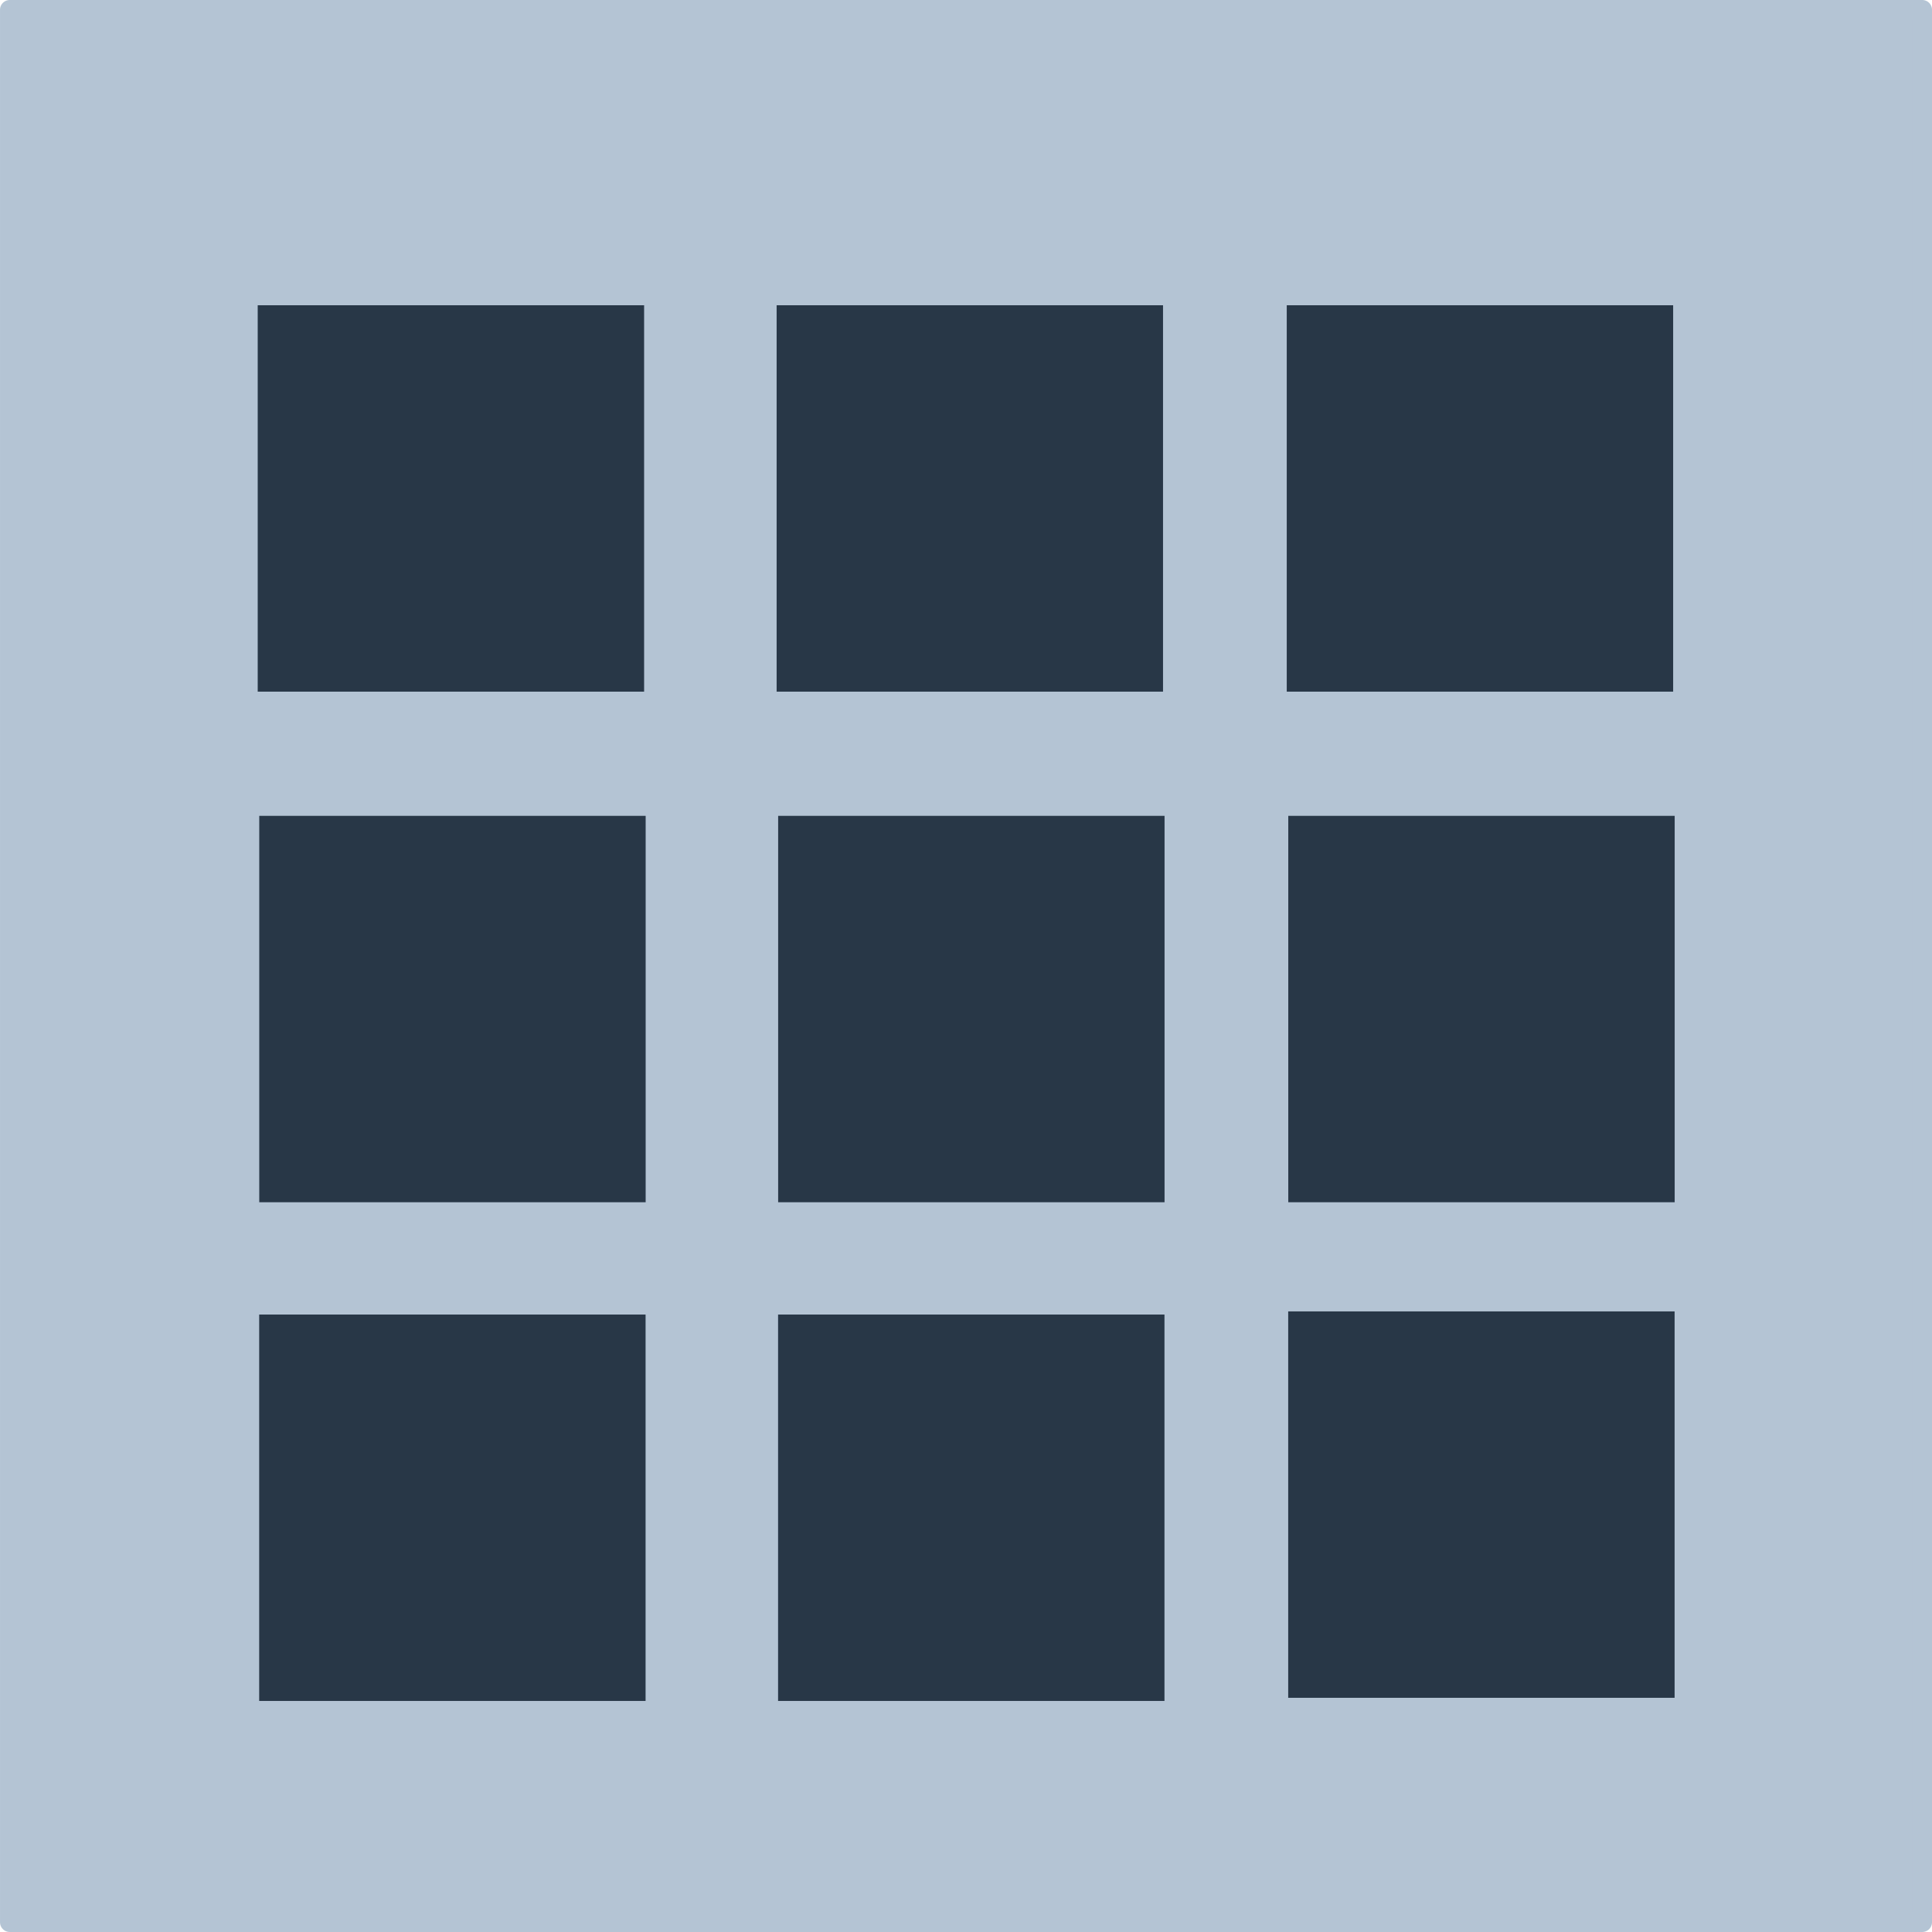 <?xml version="1.0" encoding="UTF-8" standalone="no"?>
<!-- Created with Inkscape (http://www.inkscape.org/) -->

<svg
   width="100mm"
   height="100mm"
   viewBox="0 0 100 100"
   version="1.1"
   id="svg5"
   inkscape:version="1.2.2 (b0a8486541, 2022-12-01)"
   sodipodi:docname="noysoft.svg"
   xml:space="preserve"
   xmlns:inkscape="http://www.inkscape.org/namespaces/inkscape"
   xmlns:sodipodi="http://sodipodi.sourceforge.net/DTD/sodipodi-0.dtd"
   xmlns="http://www.w3.org/2000/svg"
   xmlns:svg="http://www.w3.org/2000/svg"><sodipodi:namedview
     id="namedview7"
     pagecolor="#ffffff"
     bordercolor="#cccccc"
     borderopacity="1"
     inkscape:showpageshadow="0"
     inkscape:pageopacity="1"
     inkscape:pagecheckerboard="0"
     inkscape:deskcolor="#d1d1d1"
     inkscape:document-units="mm"
     showgrid="false"
     inkscape:zoom="0.35355339"
     inkscape:cx="804.68751"
     inkscape:cy="398.80822"
     inkscape:window-width="1366"
     inkscape:window-height="699"
     inkscape:window-x="0"
     inkscape:window-y="0"
     inkscape:window-maximized="1"
     inkscape:current-layer="layer34" /><defs
     id="defs2" /><g
     inkscape:label="Layer 1"
     inkscape:groupmode="layer"
     id="layer1"
     sodipodi:insensitive="true"
     style="display:none"
     transform="translate(-17.156,-20.383)"><rect
       style="fill:#010e1b;fill-opacity:1;stroke:none;stroke-width:1.437;stroke-linecap:round;stroke-linejoin:round;paint-order:markers stroke fill"
       id="rect254"
       width="419.955"
       height="593.905"
       x="0.046"
       y="0.044" /></g><g
     inkscape:groupmode="layer"
     id="layer2"
     inkscape:label="landing"
     sodipodi:insensitive="true"
     style="display:none"
     transform="translate(-17.156,-20.383)"><g
       inkscape:groupmode="layer"
       id="layer3"
       inkscape:label="frame"
       sodipodi:insensitive="true"
       style="display:inline;stroke:#ffffff;stroke-opacity:1"><rect
         style="fill:#010e1b;fill-opacity:1;stroke:#ffffff;stroke-width:1.475;stroke-linecap:round;stroke-linejoin:round;stroke-opacity:1;paint-order:markers stroke fill"
         id="rect943"
         width="419.291"
         height="200"
         x="0.307"
         y="0.17" /></g><g
       inkscape:groupmode="layer"
       id="layer4"
       inkscape:label="logo"><g
         id="g10073"
         transform="matrix(0.118,0,0,0.114,44.807,43.722)"
         style="display:inline;stroke-width:6.982;stroke-dasharray:none"><g
           inkscape:groupmode="layer"
           id="layer41-6"
           inkscape:label="Color"
           style="display:inline;stroke:none"
           transform="matrix(6.853,0,0,6.873,-5943.827,-1449.212)"><path
             style="display:inline;fill:#e70000;fill-opacity:1;stroke:none;stroke-width:0.202;stroke-dasharray:none"
             d="m 898.074,310.754 44.092,-24.731 43.473,26.312 -28.423,-9.246 -31.417,-0.445 z"
             id="path4556-7"
             sodipodi:insensitive="true" /><path
             style="fill:#ffffff;fill-opacity:1;stroke:none;stroke-width:0.201;stroke-dasharray:none"
             d="m 897.975,310.495 44.191,-24.472 -2.7e-4,-50.502 -6.733,28.539 -16.24,27.434 z"
             id="path4558-5" /><path
             style="fill:#00006d;fill-opacity:1;stroke:none;stroke-width:0.201;stroke-dasharray:none"
             d="m 942.167,235.544 -8e-4,50.478 43.825,26.022 -21.506,-20.178 -15.885,-27.953 z"
             id="path4560-35" /></g><g
           id="g9940"
           style="display:inline"
           transform="matrix(6.853,0,0,6.873,-5768.304,-1443.985)"><g
             id="g9878"><g
               id="g9817"><g
                 id="g126331-29"
                 transform="translate(194.21,135.683)"
                 style="display:inline"><g
                   id="g4630-1"
                   style="display:inline;fill:none;stroke:#ff0404;stroke-width:1;stroke-dasharray:none;stroke-opacity:1"
                   transform="translate(594.467,40.557)"><path
                     style="fill:none;fill-opacity:0.969;stroke:#ff0404;stroke-width:1;stroke-dasharray:none;stroke-opacity:1"
                     d="m 83.865,134.02 44.015,-24.393 43.408,25.958"
                     id="path4567-2" /><path
                     style="fill:none;fill-opacity:0.969;stroke:#ff0404;stroke-width:1;stroke-dasharray:none;stroke-opacity:1"
                     d="M 83.858,134.034 141.017,117.488"
                     id="path4569-7" /><path
                     style="fill:none;fill-opacity:0.969;stroke:#ff0404;stroke-width:1;stroke-dasharray:none;stroke-opacity:1"
                     d="m 98.717,125.824 57.613,0.799"
                     id="path4571-09" /><path
                     style="fill:none;fill-opacity:0.969;stroke:#ff0404;stroke-width:1;stroke-dasharray:none;stroke-opacity:1"
                     d="M 171.296,135.604 114.219,117.233"
                     id="path4573-3" /><path
                     style="fill:none;fill-opacity:0.969;stroke:#ff0404;stroke-width:1;stroke-dasharray:none;stroke-opacity:1"
                     d="m 127.877,109.628 0.002,50.464"
                     id="path4575-6" /><path
                     style="fill:none;fill-opacity:0.969;stroke:#ff0404;stroke-width:1;stroke-dasharray:none;stroke-opacity:1"
                     d="M 153.679,153.087 127.895,109.638"
                     id="path4577-0" /><path
                     style="fill:none;fill-opacity:0.969;stroke:#ff0404;stroke-width:1;stroke-dasharray:none;stroke-opacity:1"
                     d="M 127.883,109.63 99.808,151.46"
                     id="path4579-6" /><path
                     style="fill:none;fill-opacity:0.969;stroke:#ff0404;stroke-width:1;stroke-dasharray:none;stroke-opacity:1"
                     d="M 127.878,160.084 117.749,115.256"
                     id="path4581-2" /><path
                     style="fill:none;fill-opacity:0.969;stroke:#ff0404;stroke-width:1;stroke-dasharray:none;stroke-opacity:1"
                     d="M 127.875,160.094 138.022,115.677"
                     id="path4583-6" /><path
                     style="fill:none;fill-opacity:0.969;stroke:#ff0404;stroke-width:1;stroke-dasharray:none;stroke-opacity:1"
                     d="M 99.802,151.454 112.06,118.393"
                     id="path4585-1" /><path
                     style="fill:none;fill-opacity:0.969;stroke:#ff0404;stroke-width:1;stroke-dasharray:none;stroke-opacity:1"
                     d="M 99.811,151.461 137.291,115.242"
                     id="path4587-8" /><path
                     style="fill:none;fill-opacity:0.969;stroke:#ff0404;stroke-width:1;stroke-dasharray:none;stroke-opacity:1"
                     d="M 153.681,153.08 142.944,118.623"
                     id="path4589-7" /><path
                     style="fill:none;fill-opacity:0.969;stroke:#ff0404;stroke-width:1;stroke-dasharray:none;stroke-opacity:1"
                     d="M 153.69,153.088 117.722,115.271"
                     id="path4591-9" /><path
                     style="fill:none;fill-opacity:0.969;stroke:#ff0404;stroke-width:1;stroke-dasharray:none;stroke-opacity:1"
                     d="m 144.854,138.216 0.491,-18.128"
                     id="path4593-2" /><path
                     style="fill:none;fill-opacity:0.969;stroke:#ff0404;stroke-width:1;stroke-dasharray:none;stroke-opacity:1"
                     d="M 144.837,138.174 111.023,119.013"
                     id="path4595-02" /><path
                     style="fill:none;fill-opacity:0.969;stroke:#ff0404;stroke-width:1;stroke-dasharray:none;stroke-opacity:1"
                     d="m 109.31,137.34 0.486,-17.681"
                     id="path4597-3" /><path
                     style="fill:none;fill-opacity:0.969;stroke:#ff0404;stroke-width:1;stroke-dasharray:none;stroke-opacity:1"
                     d="m 109.317,137.334 34.234,-18.345"
                     id="path4599-7" /><path
                     style="fill:none;fill-opacity:0.969;stroke:#ff0404;stroke-width:1;stroke-dasharray:none;stroke-opacity:1"
                     d="m 113.473,117.613 14.397,25.38 14.481,-24.7"
                     id="path4601-5" /><path
                     style="fill:none;fill-opacity:0.969;stroke:#ff0404;stroke-width:1;stroke-dasharray:none;stroke-opacity:1"
                     d="m 138.243,115.83 -10.368,9.433 -10.325,-9.908"
                     id="path4603-92" /><path
                     style="fill:none;fill-opacity:0.969;stroke:#ff0404;stroke-width:1;stroke-dasharray:none;stroke-opacity:1"
                     d="m 113.19,117.771 22.608,5.194 2.591,-7.038"
                     id="path4605-2" /><path
                     style="fill:none;fill-opacity:0.969;stroke:#ff0404;stroke-width:1;stroke-dasharray:none;stroke-opacity:1"
                     d="m 117.016,115.644 2.123,7.031 22.288,-4.926"
                     id="path4607-8" /></g><g
                   id="g6773-9"
                   transform="translate(491.206,38.224)"><g
                     id="g6191-7"
                     style="display:inline;stroke:#05009a;stroke-width:1.1;stroke-dasharray:none;stroke-opacity:1"
                     transform="translate(103.828,1.473)"><path
                       style="fill:none;fill-opacity:1;stroke:#05009a;stroke-width:1.1;stroke-dasharray:none;stroke-opacity:1"
                       d="m 127.879,59.302 -0.008,50.298 43.421,25.976"
                       id="path6139-3" /><path
                       style="fill:none;fill-opacity:1;stroke:#05009a;stroke-width:1.1;stroke-dasharray:none;stroke-opacity:1"
                       d="M 141.035,117.52 127.863,59.312"
                       id="path6141-6" /><path
                       style="fill:none;fill-opacity:1;stroke:#05009a;stroke-width:1.1;stroke-dasharray:none;stroke-opacity:1"
                       d="M 156.305,126.621 127.894,76.443"
                       id="path6143-1" /><path
                       style="fill:none;fill-opacity:1;stroke:#05009a;stroke-width:1.1;stroke-dasharray:none;stroke-opacity:1"
                       d="m 127.871,109.628 28.057,-41.876 -28.072,26.98"
                       id="path6149-2" /><path
                       style="fill:none;fill-opacity:1;stroke:#05009a;stroke-width:1.1;stroke-dasharray:none;stroke-opacity:1"
                       d="M 138.393,115.922 155.939,67.758"
                       id="path6151-9" /><path
                       style="fill:none;fill-opacity:1;stroke:#05009a;stroke-width:1.1;stroke-dasharray:none;stroke-opacity:1"
                       d="m 127.857,91.885 18.482,-9.796 -0.989,37.961"
                       id="path6153-3" /><path
                       style="fill:none;fill-opacity:1;stroke:#05009a;stroke-width:1.1;stroke-dasharray:none;stroke-opacity:1"
                       d="m 127.878,93.036 28.981,0.508 -14.492,24.741"
                       id="path6155-1" /><path
                       style="fill:none;fill-opacity:1;stroke:#05009a;stroke-width:1.1;stroke-dasharray:none;stroke-opacity:1"
                       d="m 138.231,115.832 33.774,-30.666 -44.149,12.82"
                       id="path6157-9" /><path
                       style="fill:none;fill-opacity:1;stroke:#05009a;stroke-width:1.1;stroke-dasharray:none;stroke-opacity:1"
                       d="M 127.916,109.604 172.016,85.182"
                       id="path6159-4" /><path
                       style="fill:none;fill-opacity:1;stroke:#05009a;stroke-width:1.1;stroke-dasharray:none;stroke-opacity:1"
                       d="m 141.419,117.755 36.94,-8.143 -50.471,-11.323"
                       id="path6161-78" /><path
                       style="fill:none;fill-opacity:1;stroke:#05009a;stroke-width:1.1;stroke-dasharray:none;stroke-opacity:1"
                       d="M 171.278,135.616 127.903,94.634"
                       id="path6163-4" /><path
                       style="fill:none;fill-opacity:1;stroke:#05009a;stroke-width:1.1;stroke-dasharray:none;stroke-opacity:1"
                       d="m 127.894,109.613 50.487,0.007"
                       id="path6165-5" /><path
                       style="fill:none;fill-opacity:1;stroke:#05009a;stroke-width:1.1;stroke-dasharray:none;stroke-opacity:1"
                       d="m 143.562,118.993 17.398,-9.373 -33.11,-18.99"
                       id="path6167-0" /><path
                       style="fill:none;fill-opacity:1;stroke:#05009a;stroke-width:1.1;stroke-dasharray:none;stroke-opacity:1"
                       d="m 138.006,115.697 3.034,-13.339 -13.179,-4.372"
                       id="path6169-3" /><path
                       style="fill:none;fill-opacity:1;stroke:#05009a;stroke-width:1.1;stroke-dasharray:none;stroke-opacity:1"
                       d="m 137.254,115.239 5.79,-5.593 -15.163,-16.088"
                       id="path6171-6" /><path
                       style="fill:none;fill-opacity:1;stroke:#05009a;stroke-width:1.1;stroke-dasharray:none;stroke-opacity:1"
                       d="m 127.874,98.955 8.344,-1.786 6.688,21.431"
                       id="path6173-1" /></g></g><g
                   id="g6618-0"
                   style="fill:none;stroke:#ececec;stroke-width:1.1;stroke-dasharray:none;stroke-opacity:1"
                   transform="translate(593.928,39.669)"><path
                     style="fill:none;fill-opacity:1;stroke:#ececec;stroke-width:1.1;stroke-dasharray:none;stroke-opacity:1"
                     d="m 127.877,109.614 0.002,-50.309 -6.694,28.428 -16.213,27.368 -21.113,18.919 z"
                     id="path6514-6" /><path
                     style="fill:none;fill-opacity:1;stroke:#ececec;stroke-width:1.1;stroke-dasharray:none;stroke-opacity:1"
                     d="M 127.887,109.618 102.237,66.385 117.027,115.659"
                     id="path6570-3" /><path
                     style="fill:none;fill-opacity:1;stroke:#ececec;stroke-width:1.1;stroke-dasharray:none;stroke-opacity:1"
                     d="M 127.869,109.589 77.6,109.613 113.15,117.767"
                     id="path6572-2" /><path
                     style="fill:none;fill-opacity:1;stroke:#ececec;stroke-width:1.1;stroke-dasharray:none;stroke-opacity:1"
                     d="M 127.882,109.61 84.666,83.793 117.547,115.372"
                     id="path6574-0" /><path
                     style="fill:none;fill-opacity:1;stroke:#ececec;stroke-width:1.1;stroke-dasharray:none;stroke-opacity:1"
                     d="M 127.877,93.513 102.222,66.39"
                     id="path6576-6" /><path
                     style="fill:none;fill-opacity:1;stroke:#ececec;stroke-width:1.1;stroke-dasharray:none;stroke-opacity:1"
                     d="m 109.807,119.634 1.069,-38.635 17.017,9.652"
                     id="path6578-1" /><path
                     style="fill:none;fill-opacity:1;stroke:#ececec;stroke-width:1.1;stroke-dasharray:none;stroke-opacity:1"
                     d="M 98.649,125.837 127.869,76.369"
                     id="path6580-55" /><path
                     style="fill:none;fill-opacity:1;stroke:#ececec;stroke-width:1.1;stroke-dasharray:none;stroke-opacity:1"
                     d="m 112.089,118.385 8.097,-21.799 7.703,1.725"
                     id="path6582-47" /><path
                     style="fill:none;fill-opacity:1;stroke:#ececec;stroke-width:1.1;stroke-dasharray:none;stroke-opacity:1"
                     d="m 114.235,117.23 7.132,-30.248"
                     id="path6584-6" /><path
                     style="fill:none;fill-opacity:1;stroke:#ececec;stroke-width:1.1;stroke-dasharray:none;stroke-opacity:1"
                     d="M 127.879,93.022 99.307,92.55 113.462,117.6"
                     id="path6586-56" /><path
                     style="fill:none;fill-opacity:1;stroke:#ececec;stroke-width:1.1;stroke-dasharray:none;stroke-opacity:1"
                     d="M 127.872,97.99 84.694,83.819"
                     id="path6588-9" /><path
                     style="fill:none;fill-opacity:1;stroke:#ececec;stroke-width:1.1;stroke-dasharray:none;stroke-opacity:1"
                     d="m 127.881,91.867 -33.328,17.713 16.443,9.415"
                     id="path6590-3" /><path
                     style="fill:none;fill-opacity:1;stroke:#ececec;stroke-width:1.1;stroke-dasharray:none;stroke-opacity:1"
                     d="M 77.611,109.604 127.887,98.936"
                     id="path6594-7" /><path
                     style="fill:none;fill-opacity:1;stroke:#ececec;stroke-width:1.1;stroke-dasharray:none;stroke-opacity:1"
                     d="m 127.894,97.962 -13.166,3.817 3.003,13.413"
                     id="path6596-4" /><path
                     style="fill:none;fill-opacity:1;stroke:#ececec;stroke-width:1.1;stroke-dasharray:none;stroke-opacity:1"
                     d="m 117.728,115.25 -5.333,-5.621 15.495,-14.953"
                     id="path6598-5" /><path
                     style="fill:none;fill-opacity:1;stroke:#ececec;stroke-width:1.1;stroke-dasharray:none;stroke-opacity:1"
                     d="m 104.911,115.178 22.93,-20.599"
                     id="path6600-2" /></g></g></g></g></g><ellipse
           style="fill:none;fill-opacity:1;stroke:#f9ca21;stroke-width:27.744;stroke-dasharray:none;stroke-opacity:1"
           id="path183053-0-1-7-8-4-7-4"
           cx="514.885"
           cy="517.986"
           rx="363.644"
           ry="363.529" /></g></g></g><g
     inkscape:groupmode="layer"
     id="layer35"
     inkscape:label="apps"
     sodipodi:insensitive="true"
     transform="translate(-17.156,-20.383)"><g
       id="g15580"
       transform="translate(-48.424,-125.618)"><rect
         style="fill:#b4c4d4;fill-opacity:1;stroke:#b4c4d4;stroke-width:1.011;stroke-linecap:round;stroke-linejoin:round;stroke-opacity:1;paint-order:markers stroke fill"
         id="rect11789-8"
         width="98.989"
         height="98.989"
         x="66.086"
         y="146.506" /><g
         id="g15566"><rect
           style="fill:#283747;fill-opacity:1;stroke:none;stroke-width:1.15;stroke-linecap:round;stroke-linejoin:round;stroke-opacity:1;paint-order:markers stroke fill"
           id="rect13474"
           width="20"
           height="20"
           x="78.919"
           y="161.801" /><rect
           style="fill:#283747;fill-opacity:1;stroke:none;stroke-width:1.15;stroke-linecap:round;stroke-linejoin:round;stroke-opacity:1;paint-order:markers stroke fill"
           id="rect13474-84"
           width="20"
           height="20"
           x="132.182"
           y="161.801" /><rect
           style="fill:#283747;fill-opacity:1;stroke:none;stroke-width:1.15;stroke-linecap:round;stroke-linejoin:round;stroke-opacity:1;paint-order:markers stroke fill"
           id="rect13474-8"
           width="20"
           height="20"
           x="105.778"
           y="161.801" /><rect
           style="fill:#283747;fill-opacity:1;stroke:none;stroke-width:1.15;stroke-linecap:round;stroke-linejoin:round;stroke-opacity:1;paint-order:markers stroke fill"
           id="rect13474-3"
           width="20"
           height="20"
           x="78.999"
           y="188.229" /><rect
           style="fill:#283747;fill-opacity:1;stroke:none;stroke-width:1.15;stroke-linecap:round;stroke-linejoin:round;stroke-opacity:1;paint-order:markers stroke fill"
           id="rect13474-84-1"
           width="20"
           height="20"
           x="132.261"
           y="188.229" /><rect
           style="fill:#283747;fill-opacity:1;stroke:none;stroke-width:1.15;stroke-linecap:round;stroke-linejoin:round;stroke-opacity:1;paint-order:markers stroke fill"
           id="rect13474-8-4"
           width="20"
           height="20"
           x="105.857"
           y="188.229" /><rect
           style="fill:#283747;fill-opacity:1;stroke:none;stroke-width:1.15;stroke-linecap:round;stroke-linejoin:round;stroke-opacity:1;paint-order:markers stroke fill"
           id="rect13474-9"
           width="20"
           height="20"
           x="78.995"
           y="214.042" /><rect
           style="fill:#283747;fill-opacity:1;stroke:none;stroke-width:1.15;stroke-linecap:round;stroke-linejoin:round;stroke-opacity:1;paint-order:markers stroke fill"
           id="rect13474-84-2"
           width="20"
           height="20"
           x="132.257"
           y="213.879" /><rect
           style="fill:#283747;fill-opacity:1;stroke:none;stroke-width:1.15;stroke-linecap:round;stroke-linejoin:round;stroke-opacity:1;paint-order:markers stroke fill"
           id="rect13474-8-0"
           width="20"
           height="20"
           x="105.853"
           y="214.042" /></g></g></g></svg>
